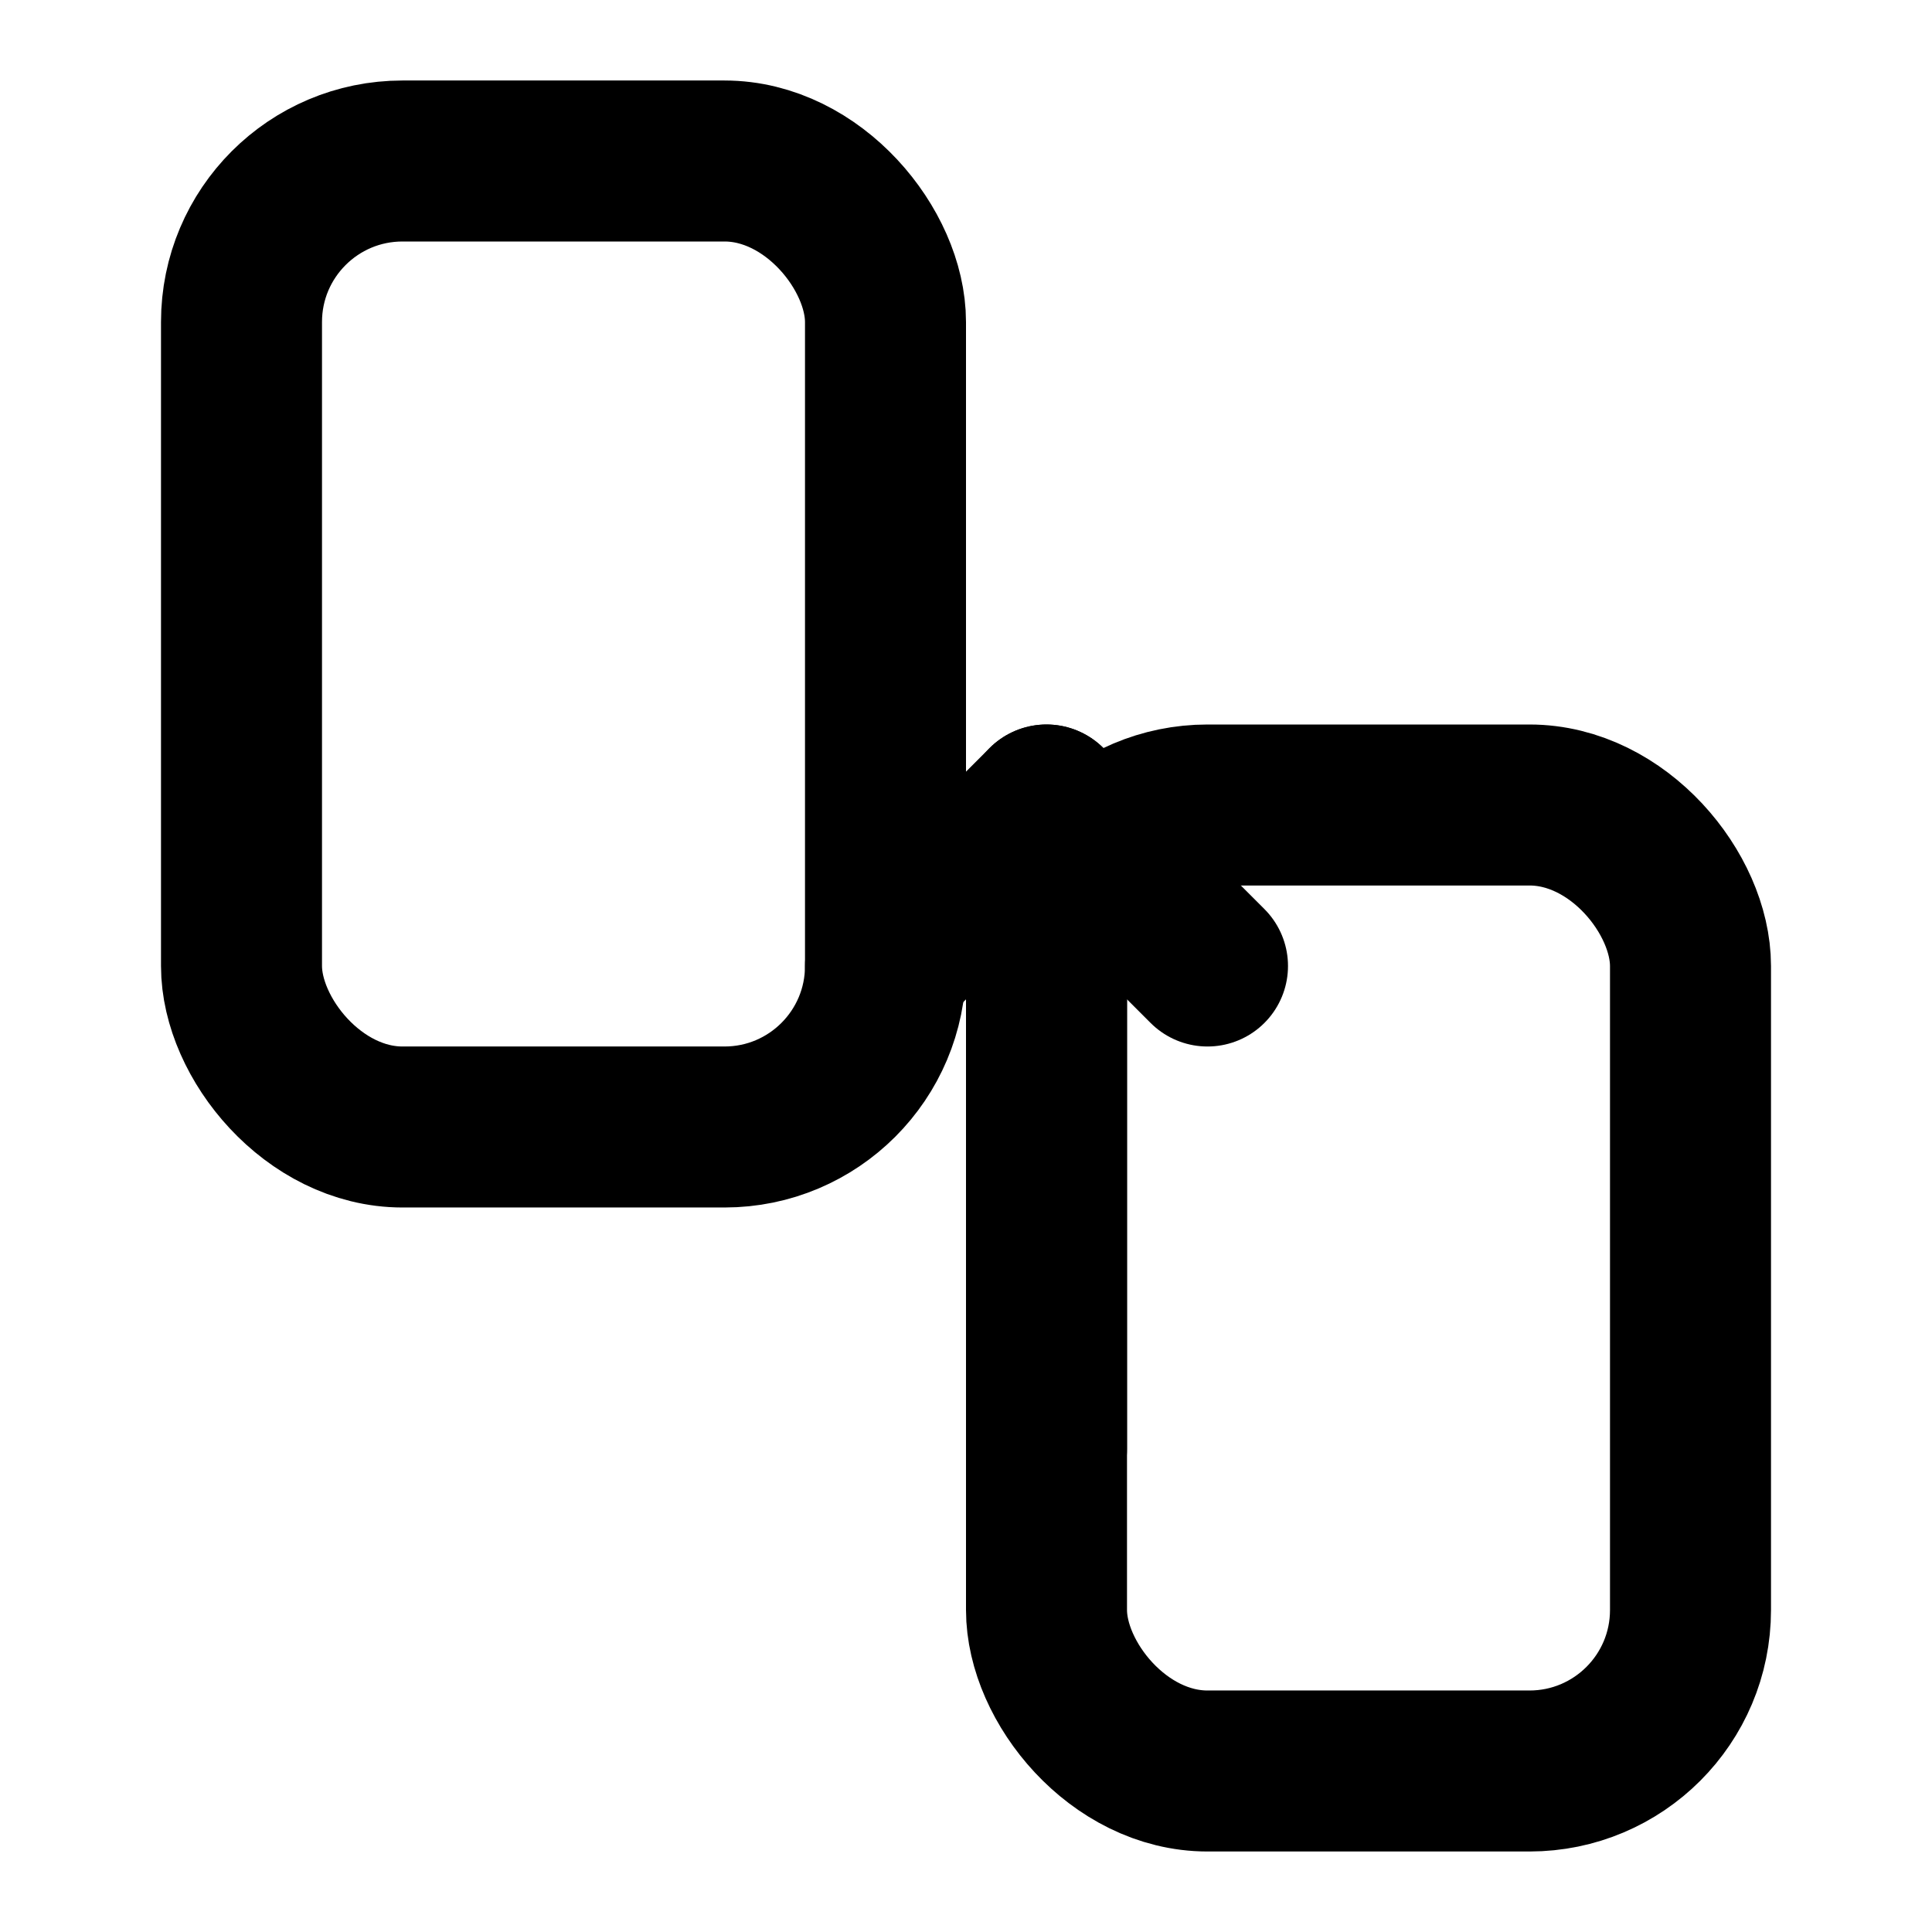<svg viewBox="0 0 24 24" stroke="currentColor" fill="none" stroke-width="2" stroke-linecap="round" stroke-linejoin="round">
  <title>Merge Documents</title>
  <rect x="3" y="2" width="8" height="12" rx="2"/>
  <rect x="13" y="10" width="8" height="12" rx="2"/>
  <path d="M11 12l2-2 2 2"/>
  <path d="M13 10v8"/>
</svg>